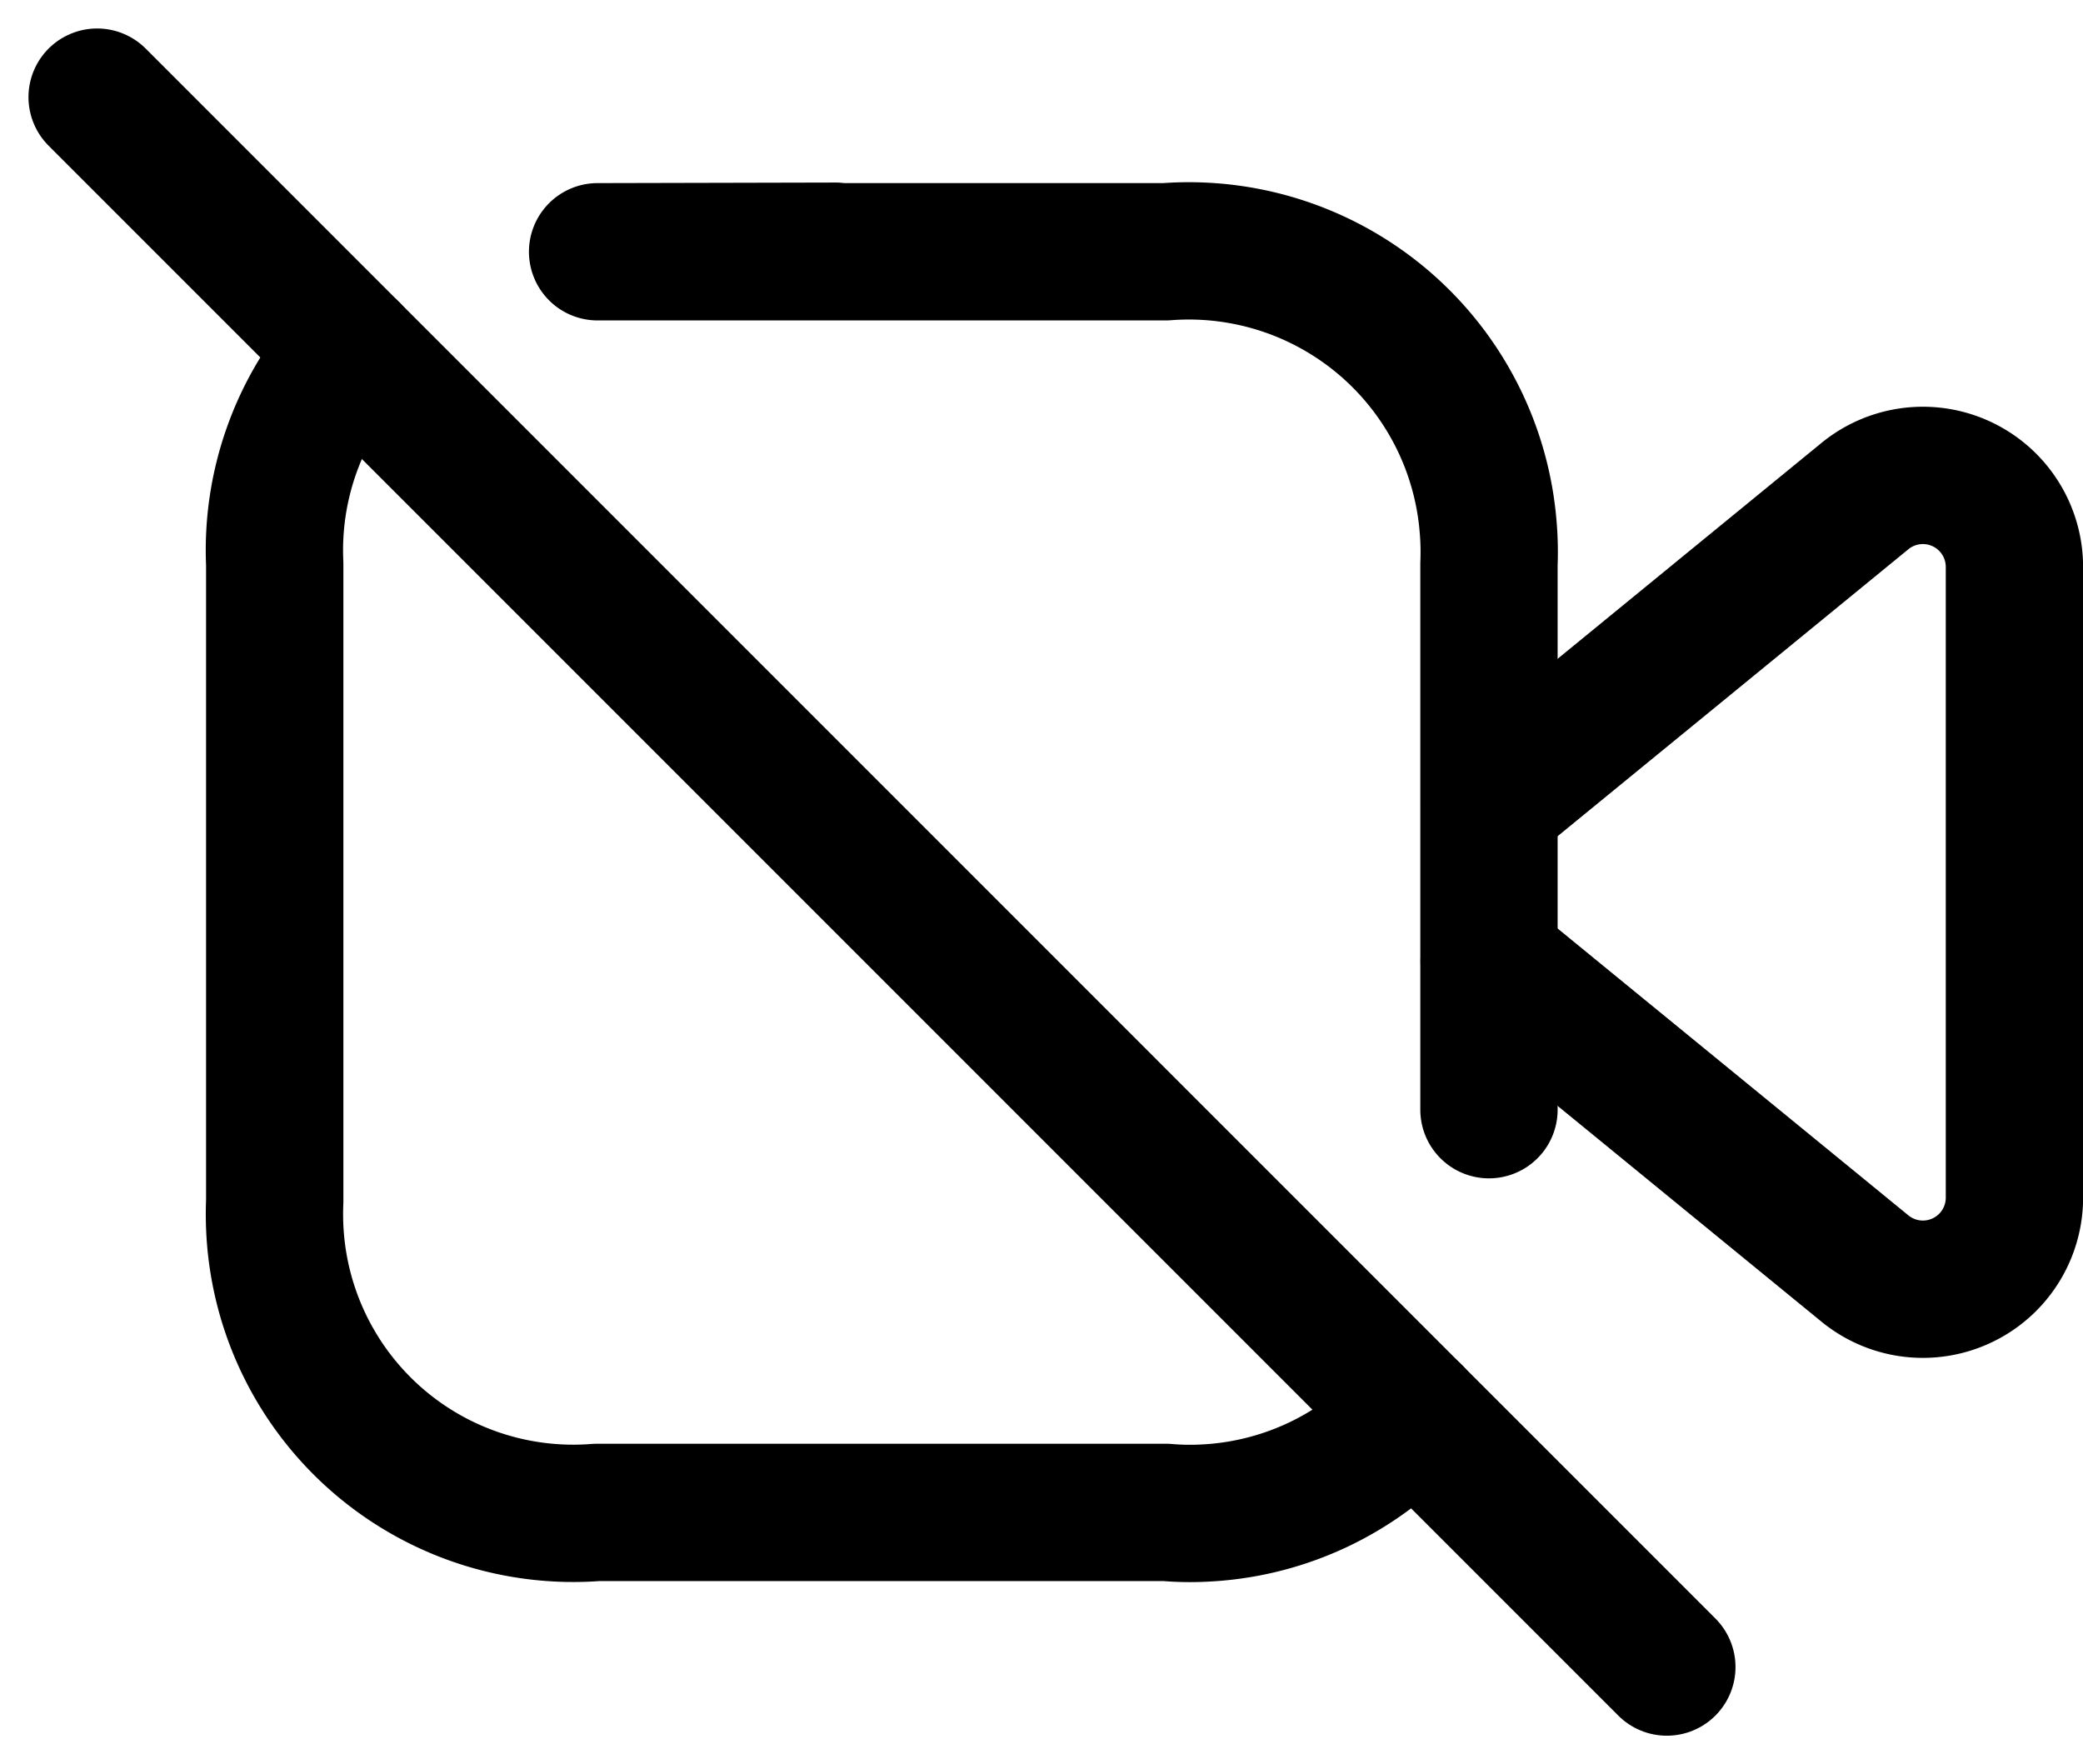 <svg xmlns="http://www.w3.org/2000/svg" width="22.754" height="19.27" viewBox="0 0 22.754 19.27">
  <g id="btn_camera_off" transform="translate(-8683.939 -6062.939)">
    <g id="Group_570" data-name="Group 570" transform="translate(8679.235 6083.621)">
      <g id="Video">
        <path id="Stroke_1" data-name="Stroke 1" d="M20.143-5.243a3.264,3.264,0,0,1-2.3,1.089,2.968,2.968,0,0,1-.4-.008H11.224a3.264,3.264,0,0,1-3.512-3,3.375,3.375,0,0,1-.007-.4v-6.96a3.266,3.266,0,0,1,.83-2.329" fill="none" stroke="#000" stroke-linecap="round" stroke-linejoin="round" stroke-width="1.5"/>
        <path id="Stroke_1-2" data-name="Stroke 1" d="M13.832-17.938l-2.6.006h6.206a3.28,3.28,0,0,1,3.523,3.018,3.219,3.219,0,0,1,.008.393v5.96" fill="none" stroke="#000" stroke-linecap="round" stroke-linejoin="round" stroke-width="1.5"/>
        <path id="Stroke_3" data-name="Stroke 3" d="M20.972-11.906l4.1-3.354a1,1,0,0,1,1.408.134,1,1,0,0,1,.229.644v6.871A1,1,0,0,1,25.714-6.6a1,1,0,0,1-.643-.23l-4.1-3.353" fill="none" stroke="#000" stroke-linecap="round" stroke-linejoin="round" stroke-width="1.5"/>
      </g>
      <path id="Stroke_5" data-name="Stroke 5" d="M5.765-19.621,22.912-2.473" fill="none" stroke="#000" stroke-linecap="round" stroke-linejoin="round" stroke-width="1.5"/>
    </g>
  </g>
</svg>

